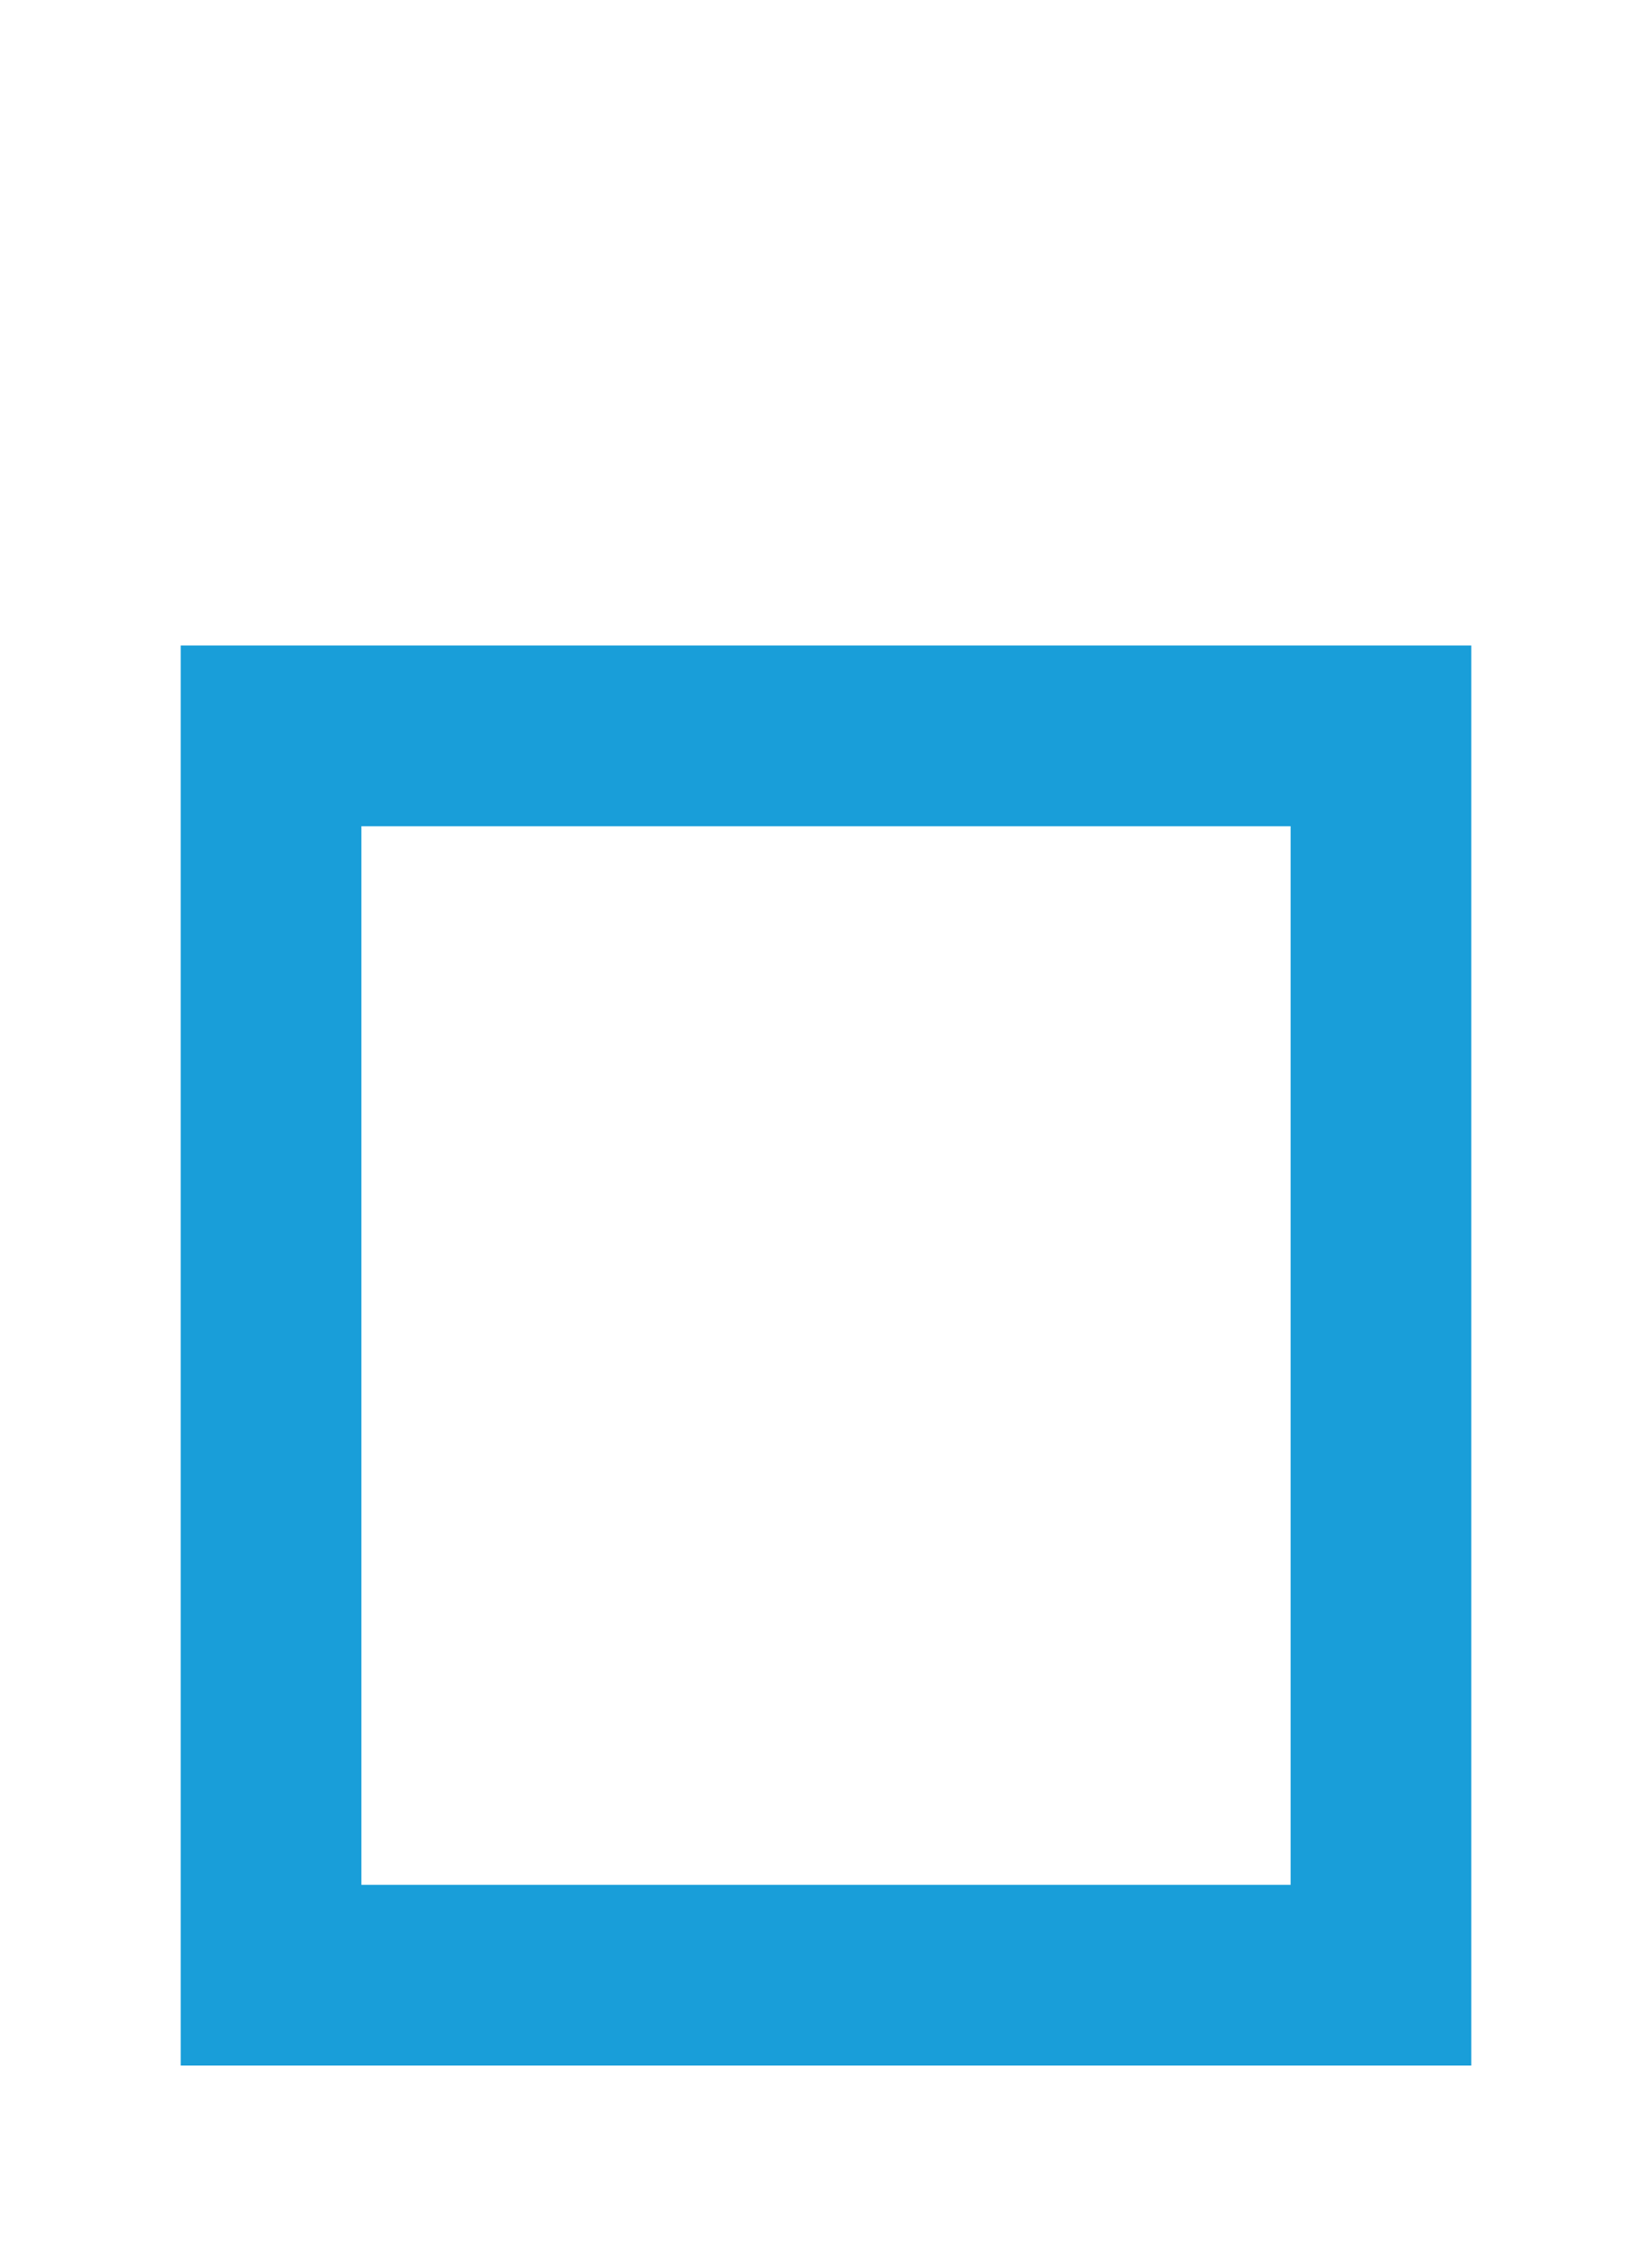 <?xml version="1.0" encoding="UTF-8"?>
<svg width="640px" height="870px" viewBox="0 0 640 870" version="1.1" xmlns="http://www.w3.org/2000/svg" xmlns:xlink="http://www.w3.org/1999/xlink">
    <title>U+0077 - Latin Small Letter W</title>
    <g id="Thin" stroke="none" stroke-width="1" fill="none" fill-rule="evenodd">
        <g id="U+0077---Latin-Small-Letter-W" fill="#199ED9">
            <path d="M70,800 L70,250 L570,250 L570,800 L70,800 Z M500,320 L140,320 L140,730 L500,730 L500,320 Z" id="Shape"></path>
        </g>
    </g>
</svg>